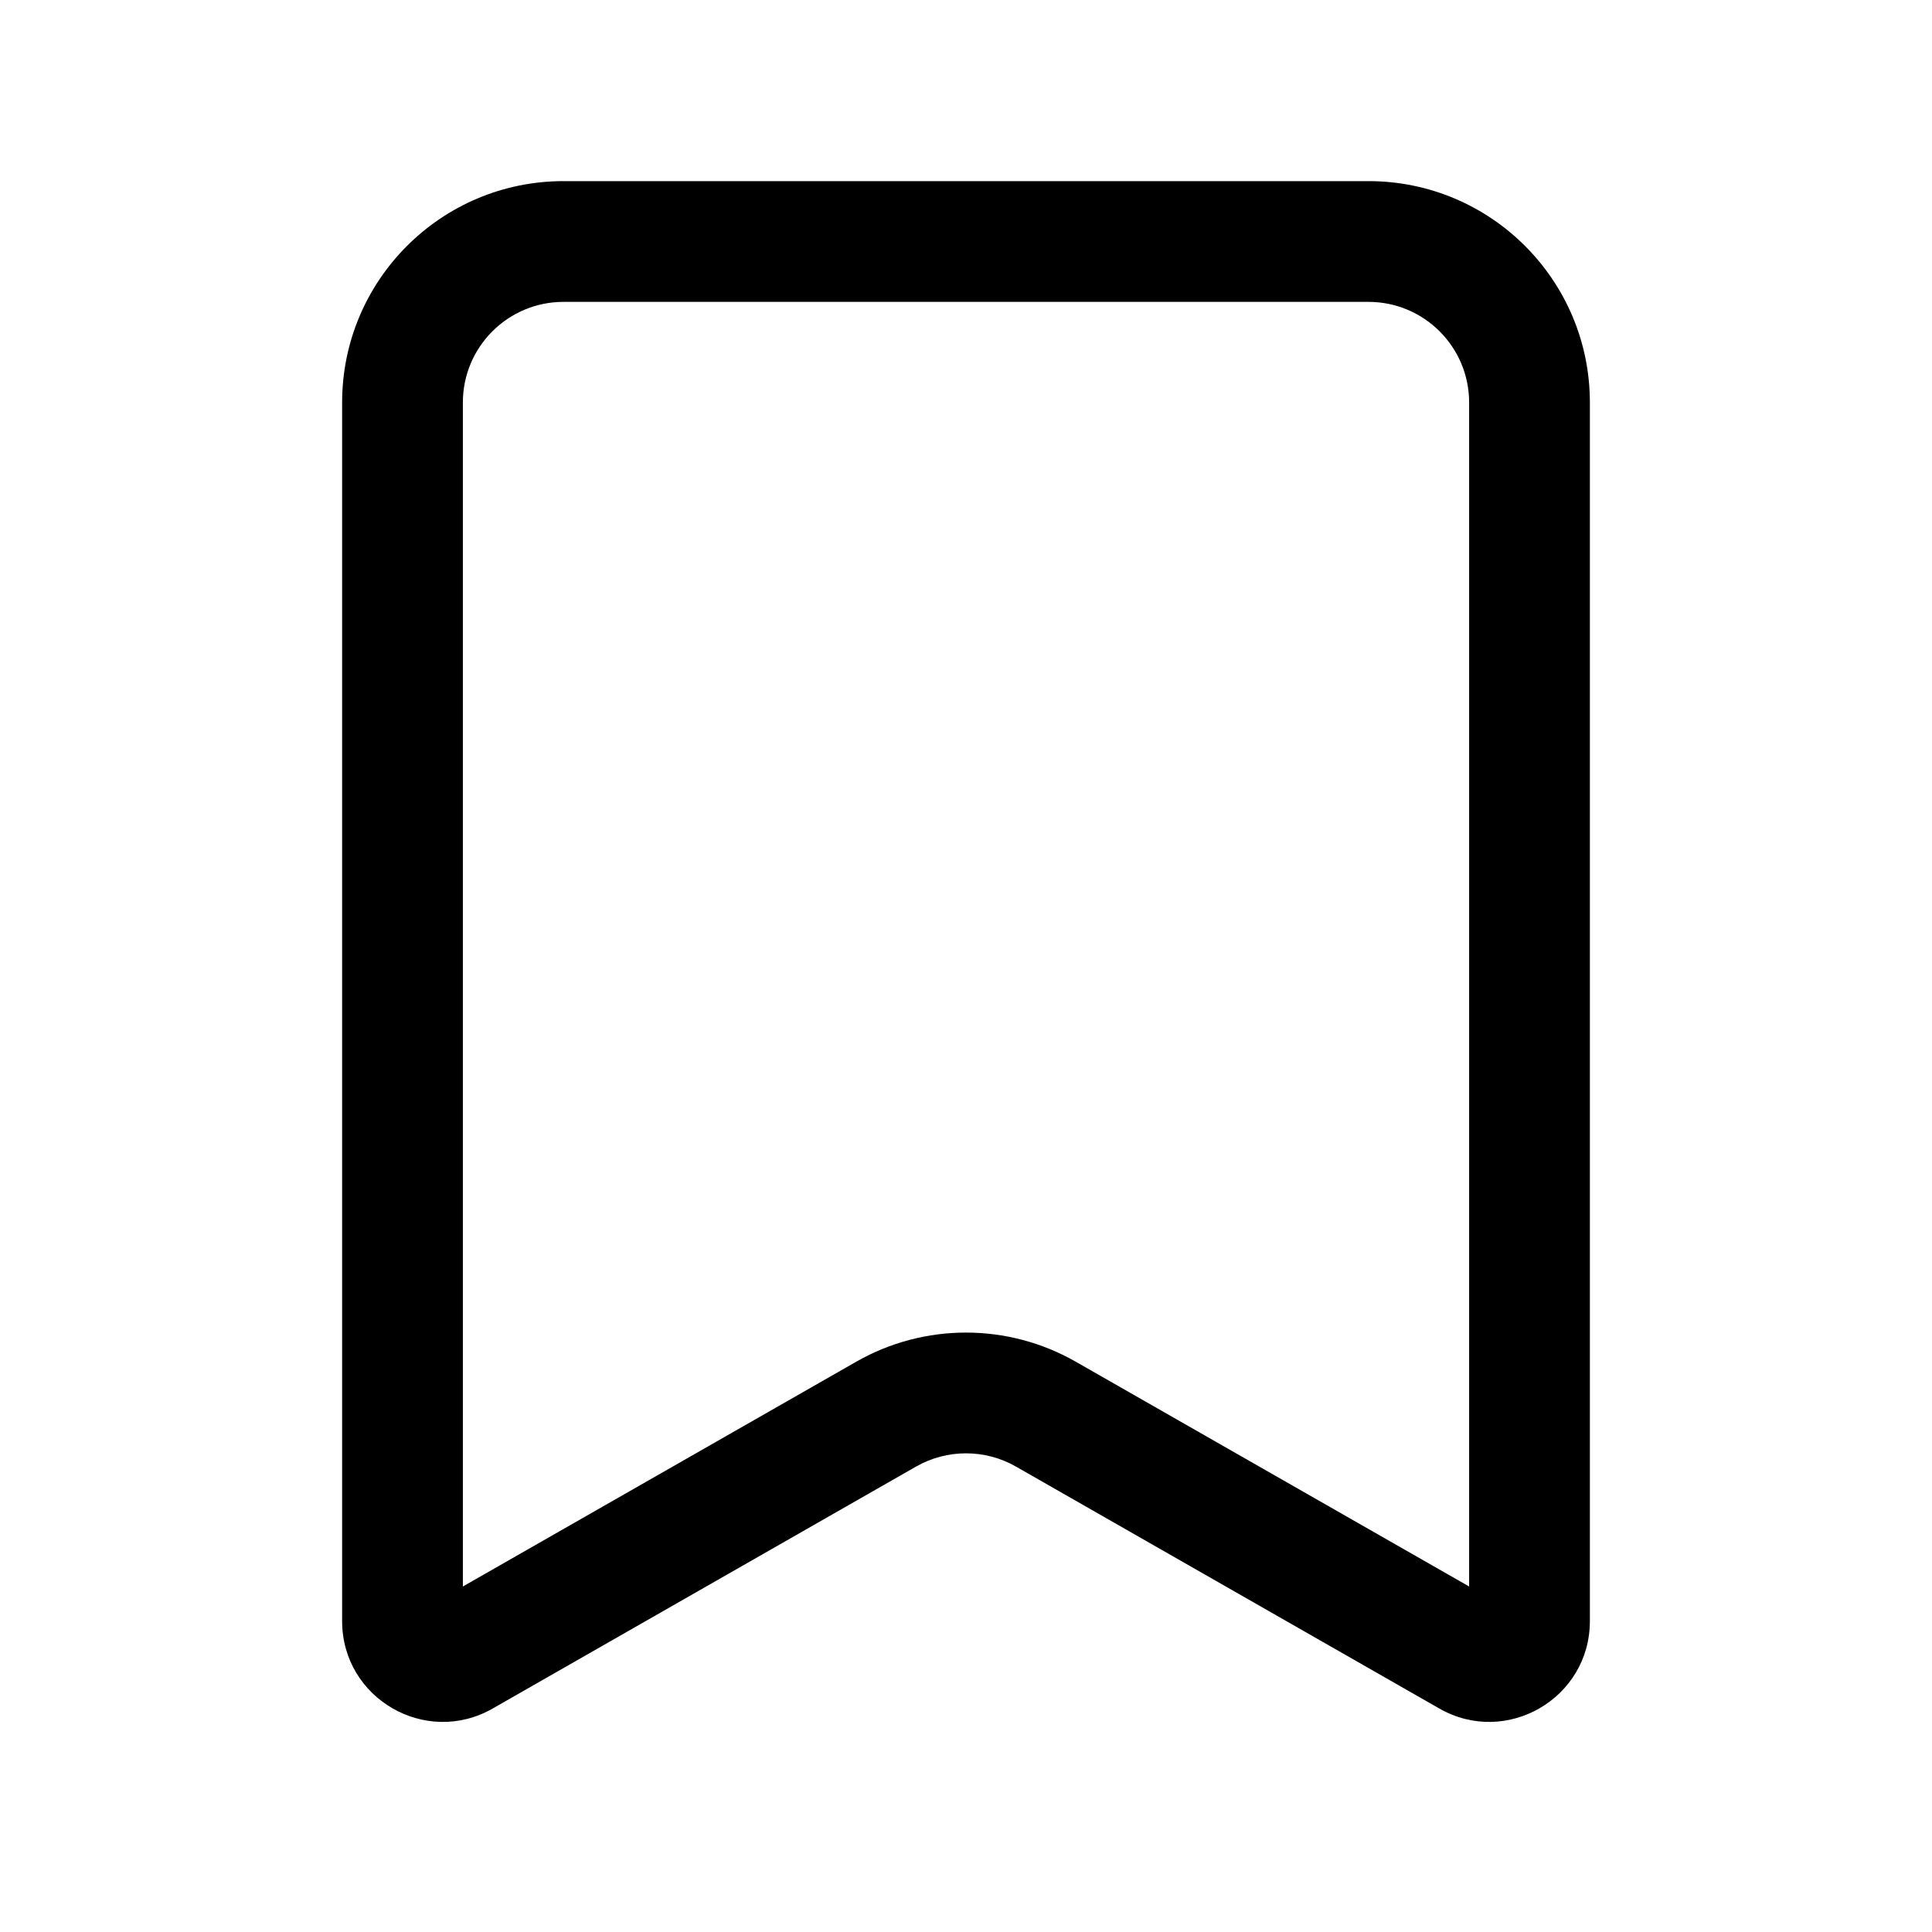 <svg width="24" height="24" viewBox="0 0 24 24" fill="none" xmlns="http://www.w3.org/2000/svg">
<path fill-rule="evenodd" clip-rule="evenodd" d="M4.25 5C4.25 3.481 5.481 2.25 7 2.25H17C18.519 2.25 19.75 3.481 19.75 5V20.138C19.75 21.098 18.713 21.7 17.88 21.224L12.62 18.218C12.236 17.999 11.764 17.999 11.38 18.218L6.12 21.224C5.287 21.7 4.25 21.098 4.25 20.138V5ZM7 3.75C6.31 3.75 5.75 4.31 5.75 5V19.708L10.636 16.916C11.481 16.433 12.519 16.433 13.364 16.916L18.25 19.708V5C18.25 4.31 17.69 3.75 17 3.75H7Z" fill="black"/>
</svg>
